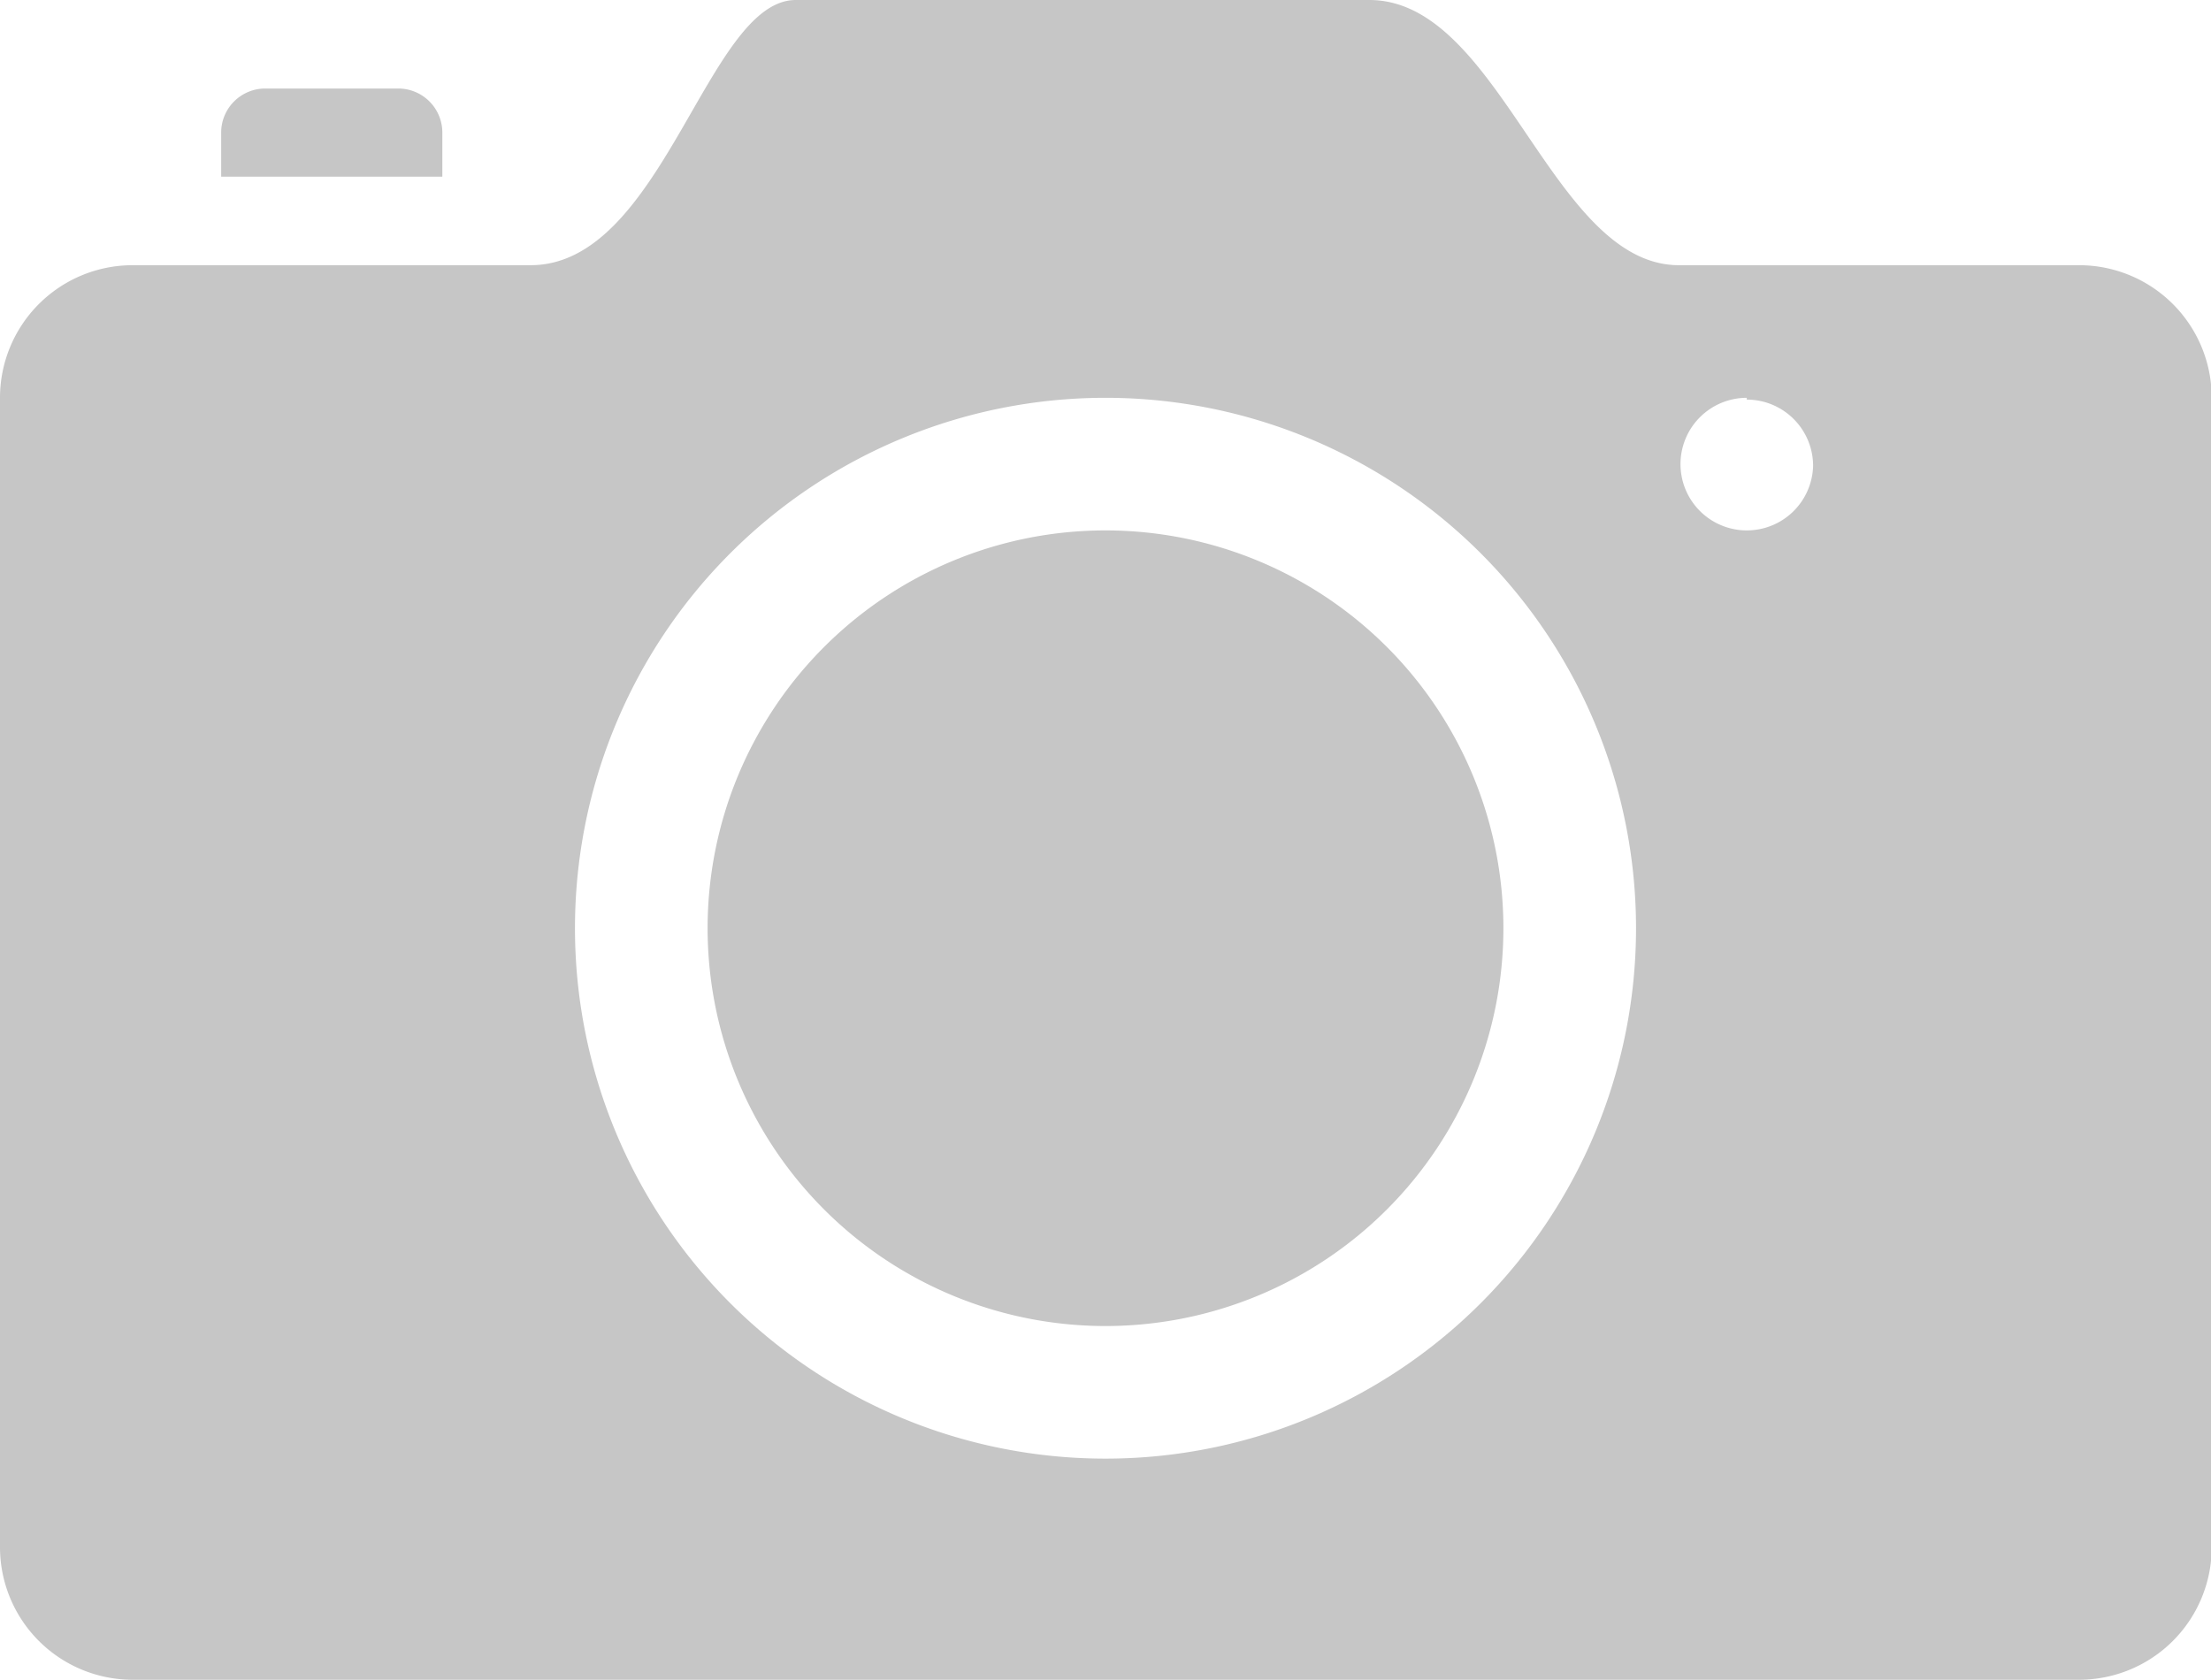 <svg xmlns="http://www.w3.org/2000/svg" viewBox="0 0 61.68 46.87"><defs><style>.cls-1{fill:#C6C6C6;fill-rule:evenodd;}</style></defs><title>资源 14</title><g id="图层_2" data-name="图层 2"><g id="图层_1-2" data-name="图层 1"><path class="cls-1" d="M58,46.87H3.7A3.7,3.7,0,0,1,0,43.17V11.1A3.7,3.7,0,0,1,3.7,7.4H14.8c3.7,0,4.93-7.4,7.4-7.4h16c3.67,0,5.07,7.4,8.64,7.4H58a3.7,3.7,0,0,1,3.7,3.7V43.17a3.7,3.7,0,0,1-3.7,3.7ZM30.84,11.1a14.8,14.8,0,1,0,14.8,14.8,14.8,14.8,0,0,0-14.8-14.8Zm17.89,0A1.85,1.85,0,1,0,50.58,13a1.85,1.85,0,0,0-1.85-1.85ZM30.84,37a11.1,11.1,0,1,1,11.1-11.1A11.1,11.1,0,0,1,30.84,37ZM6.17,3.7A1.23,1.23,0,0,1,7.4,2.47h3.7A1.23,1.23,0,0,1,12.34,3.7V4.93H6.17V3.7Z"/></g></g></svg>